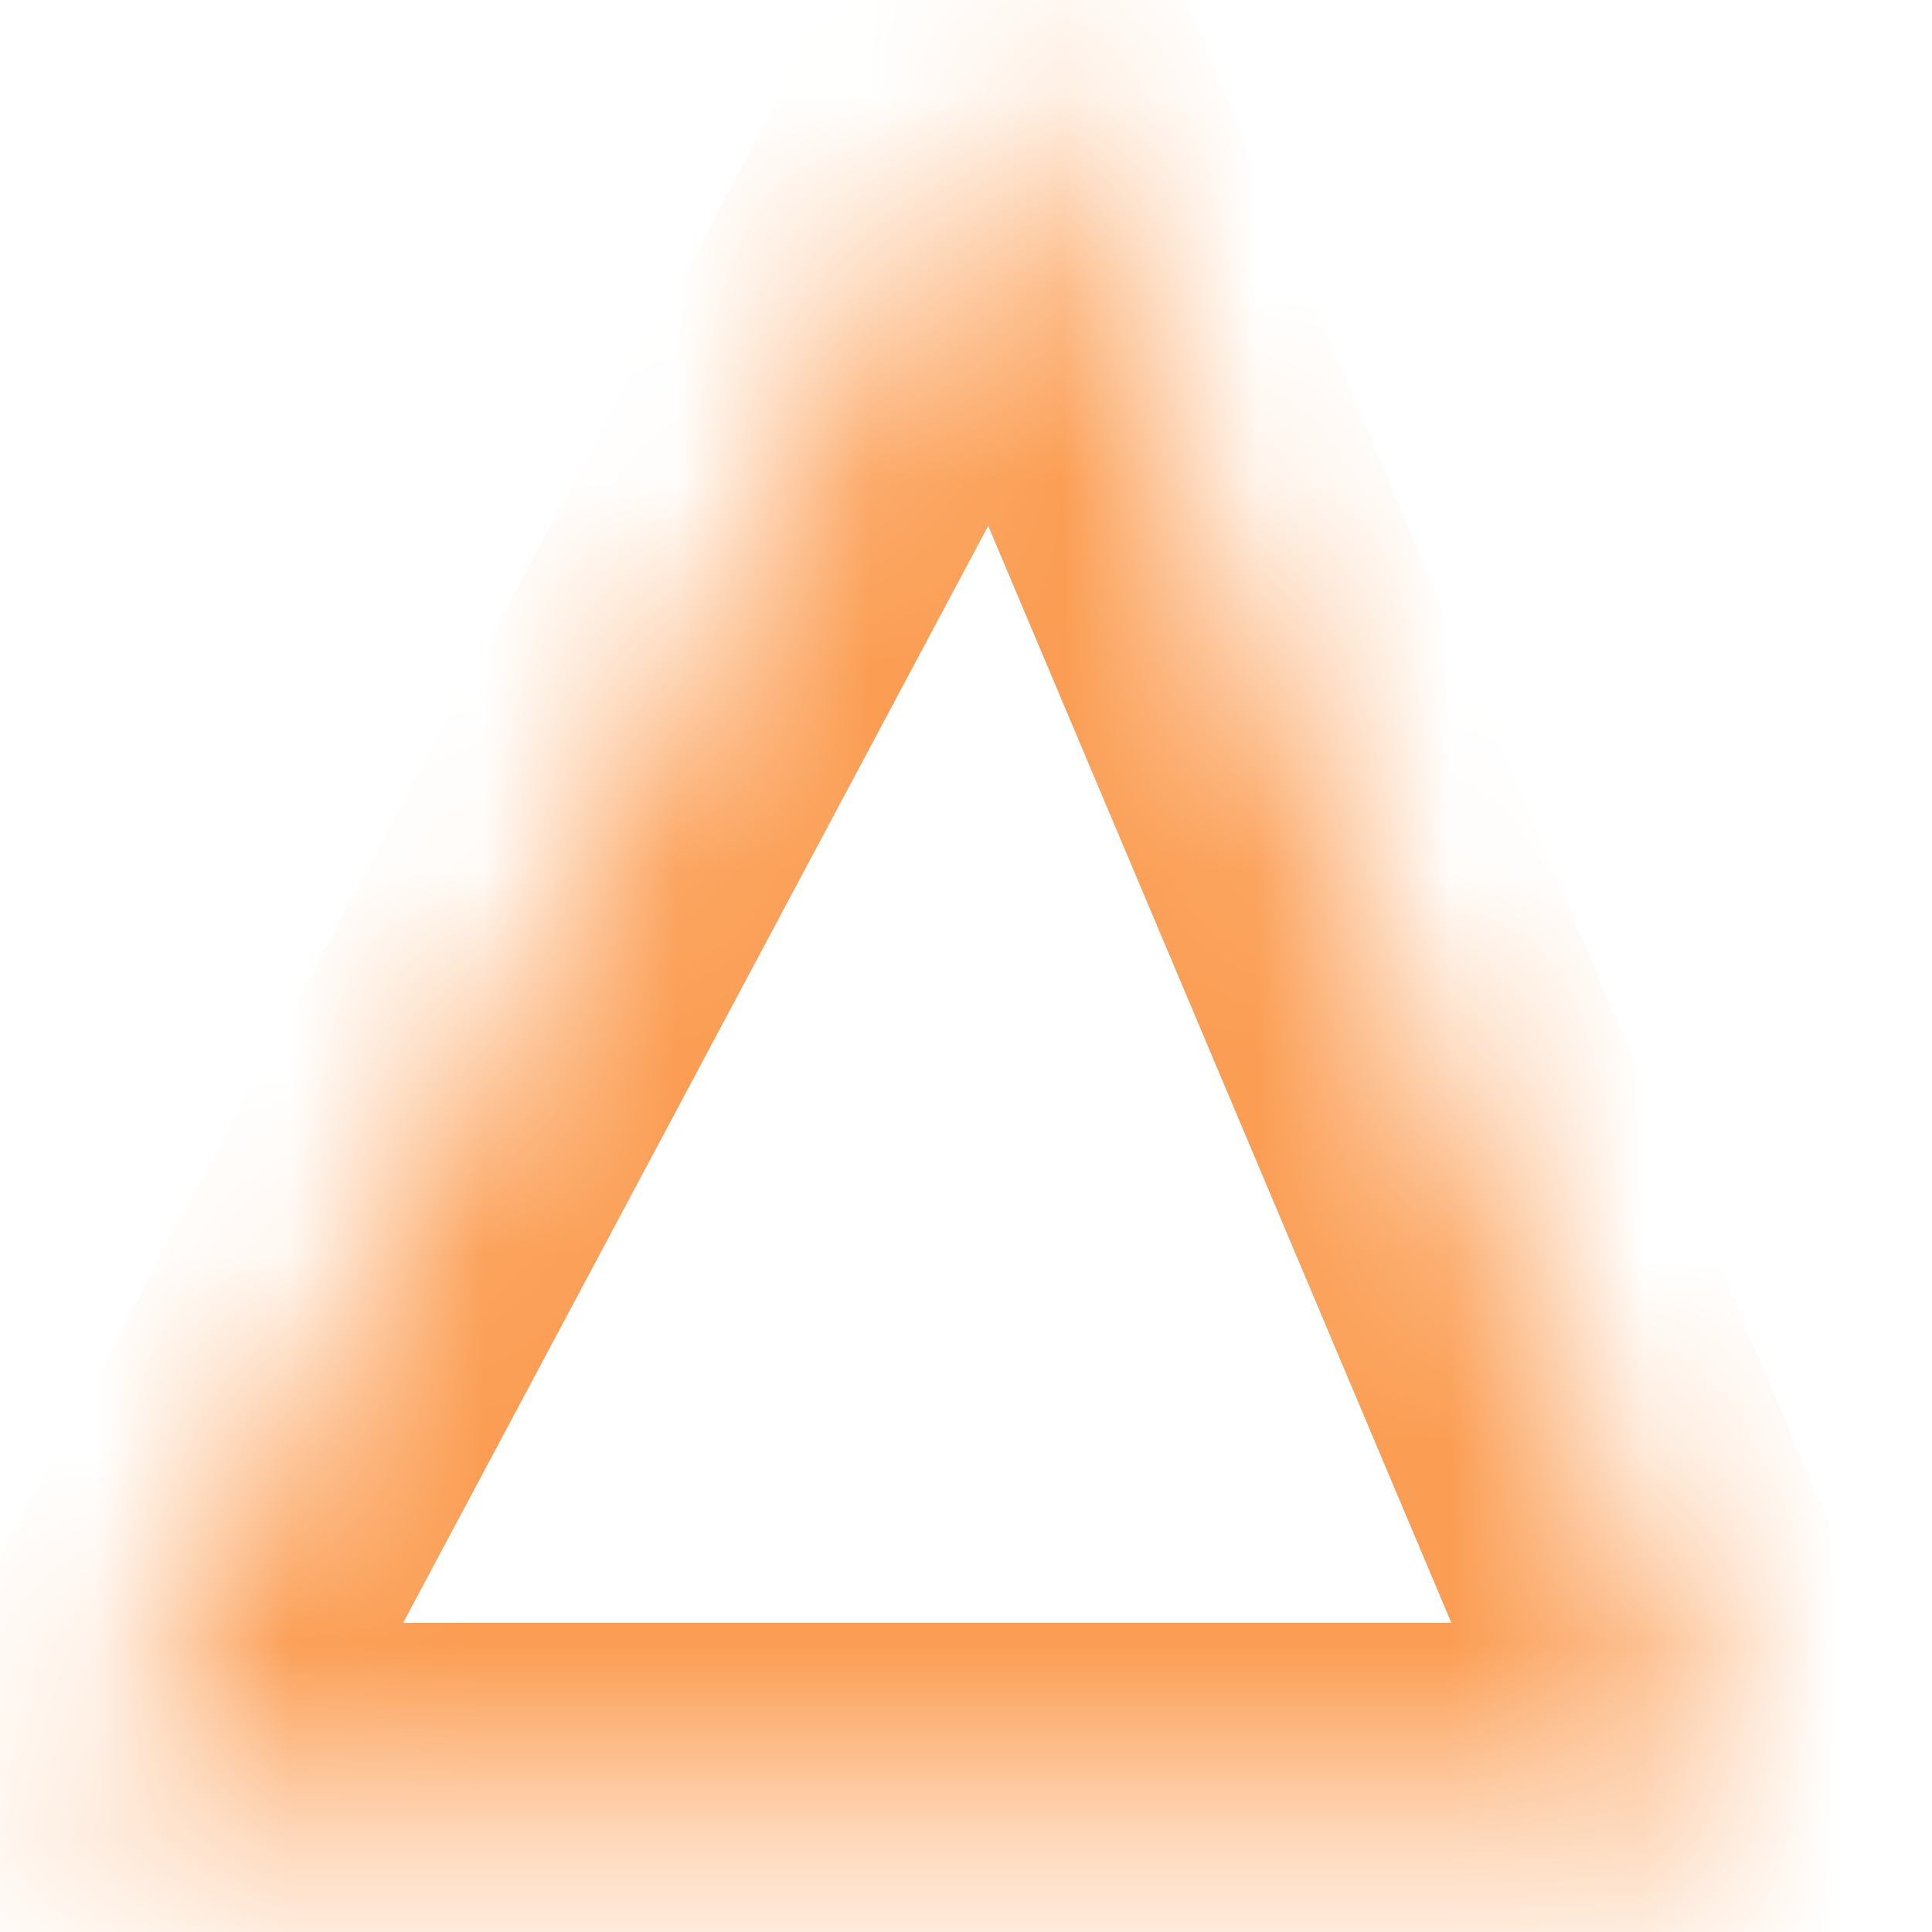 ﻿<?xml version="1.0" encoding="utf-8"?>
<svg version="1.1" xmlns:xlink="http://www.w3.org/1999/xlink" width="10px" height="10px" xmlns="http://www.w3.org/2000/svg">
  <defs>
    <mask fill="white" id="clip469">
      <path d="M 0.42 9.4  C 0.42 9.4  5.22 0.4  5.22 0.4  C 5.22 0.4  9.02 9.4  9.02 9.4  C 9.02 9.4  0.42 9.4  0.42 9.4  Z " fill-rule="evenodd" />
    </mask>
  </defs>
  <g transform="matrix(1 0 0 1 -510 -8103 )">
    <path d="M 0.42 9.4  C 0.42 9.4  5.22 0.4  5.22 0.4  C 5.22 0.4  9.02 9.4  9.02 9.4  C 9.02 9.4  0.42 9.4  0.42 9.4  Z " fill-rule="nonzero" fill="#ffffff" stroke="none" fill-opacity="0" transform="matrix(1 0 0 1 510 8103 )" />
    <path d="M 0.42 9.4  C 0.42 9.4  5.22 0.4  5.22 0.4  C 5.22 0.4  9.02 9.4  9.02 9.4  C 9.02 9.4  0.42 9.4  0.42 9.4  Z " stroke-width="2" stroke="#fb9d53" fill="none" transform="matrix(1 0 0 1 510 8103 )" mask="url(#clip469)" />
  </g>
</svg>